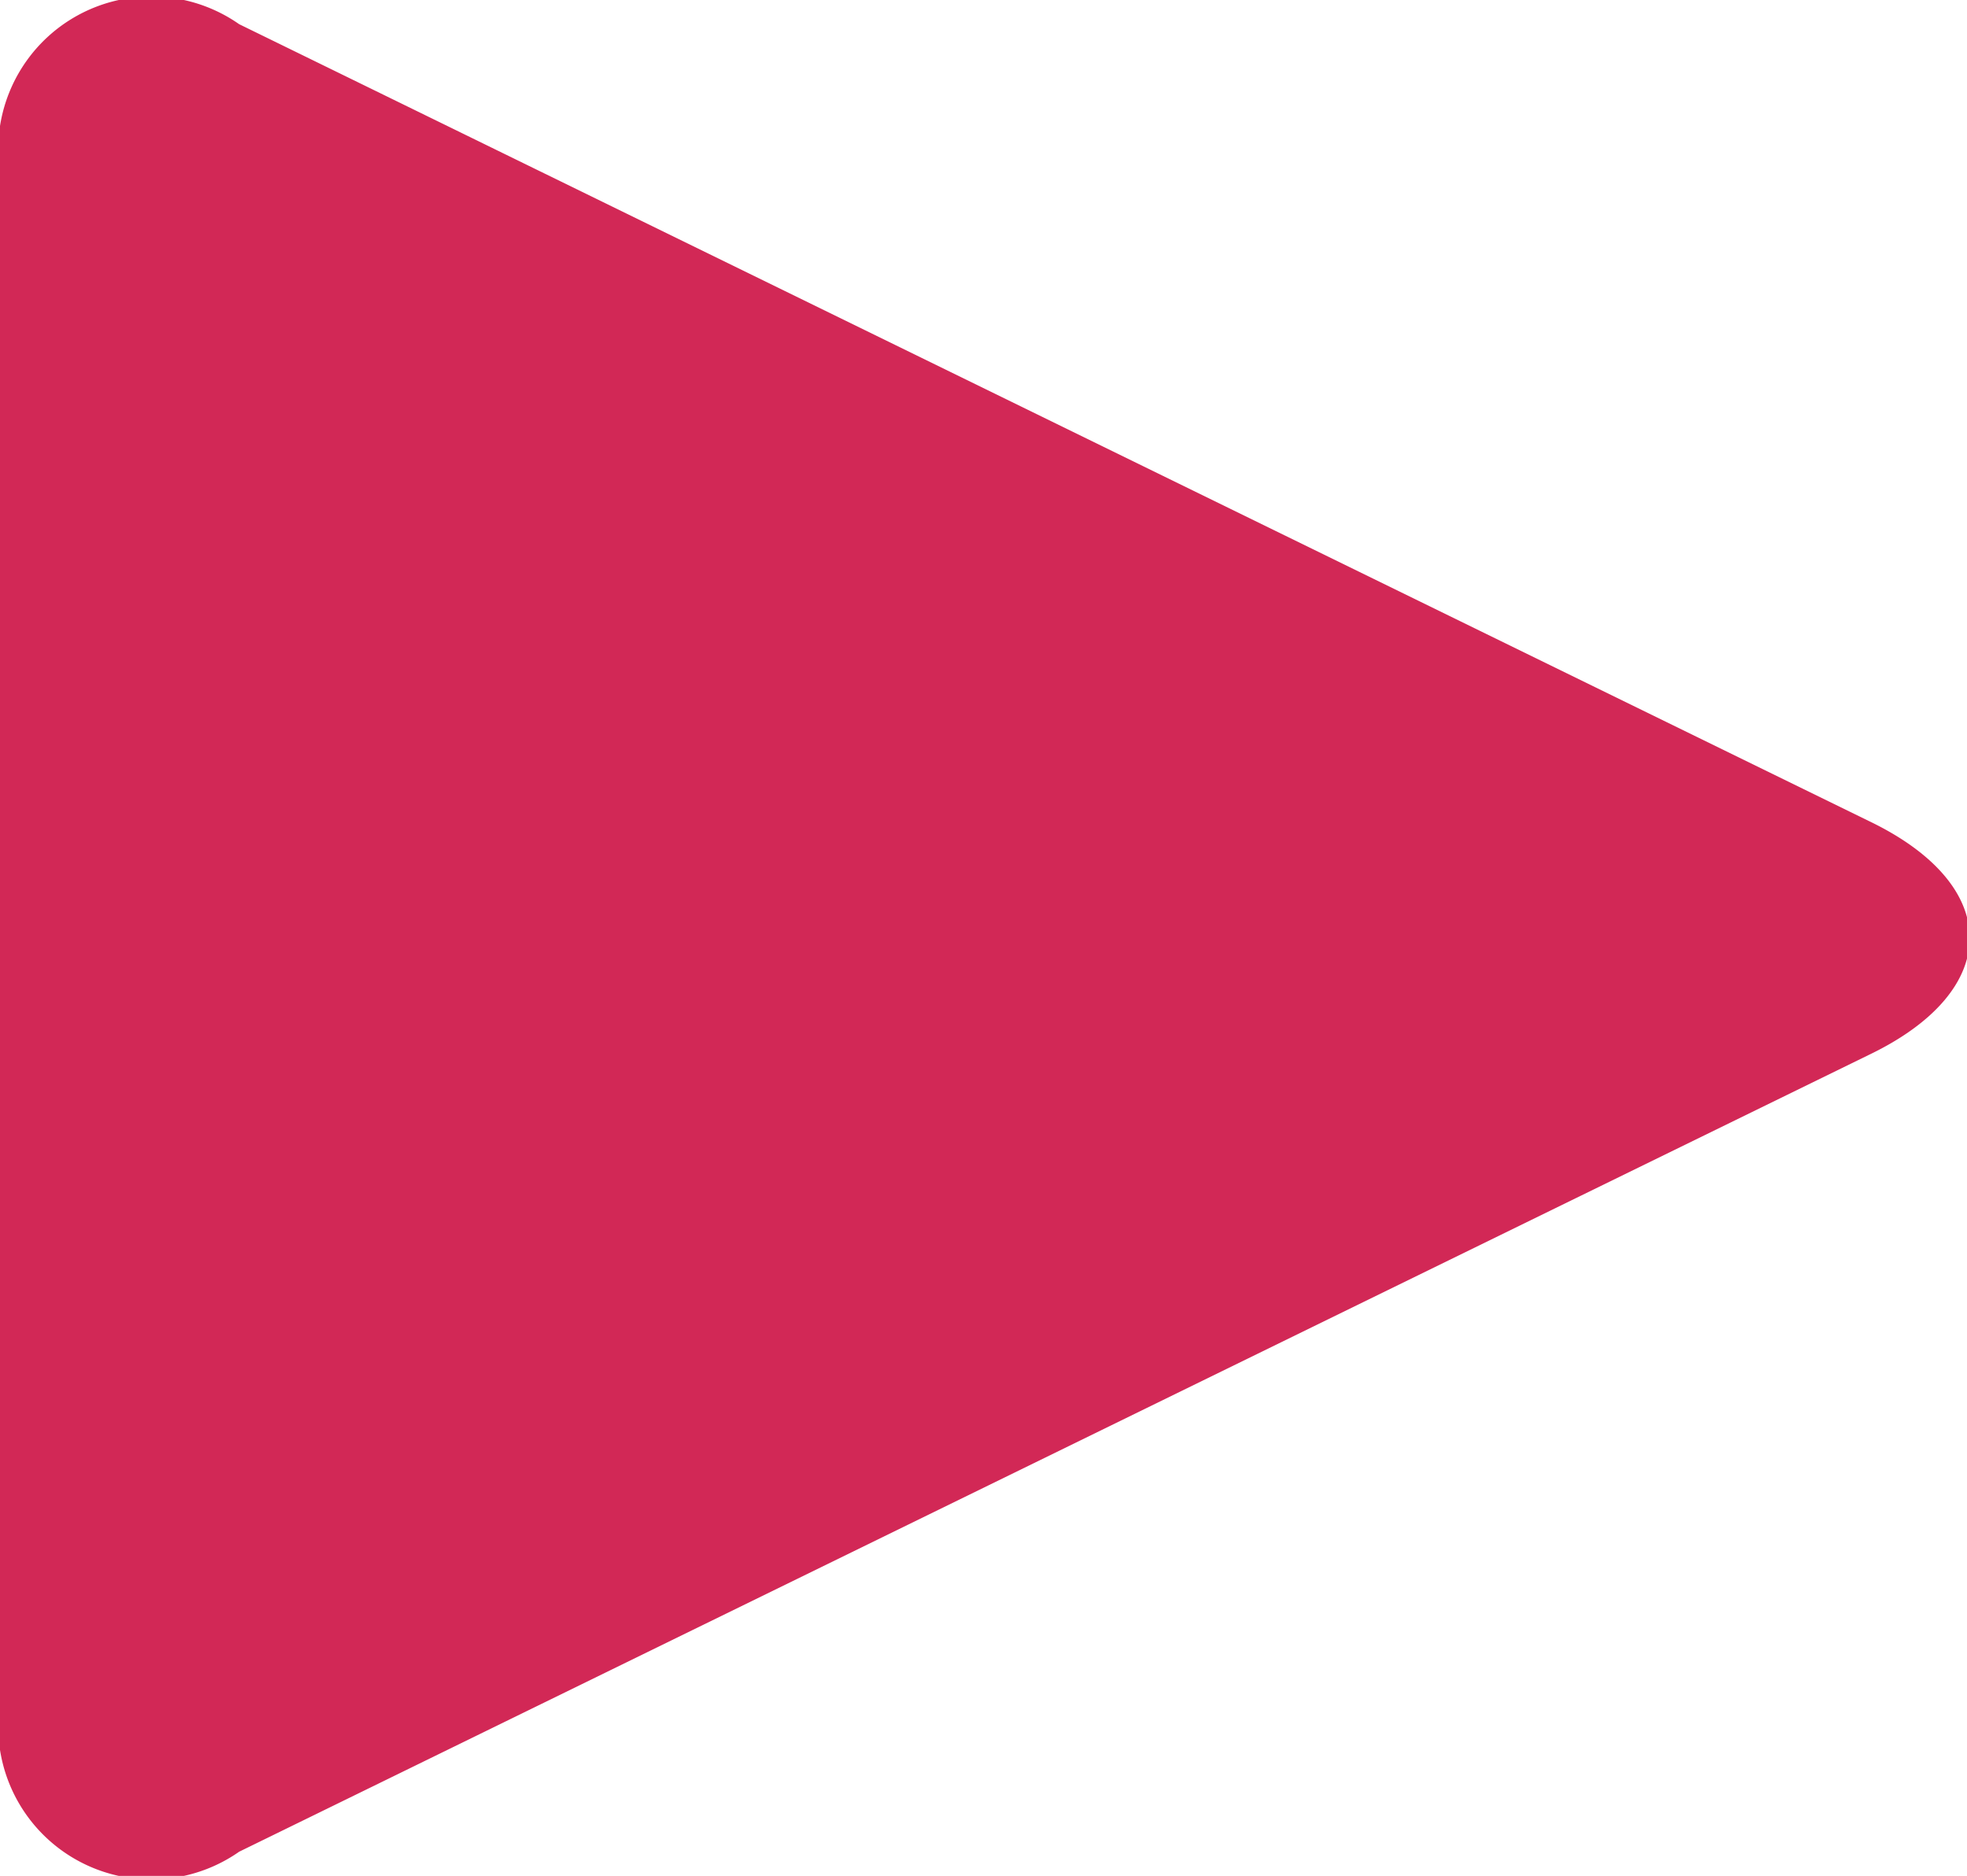 <svg xmlns="http://www.w3.org/2000/svg" viewBox="0 0 14.64 13.96"><defs><style>.icon-youtube{fill:#d22856;}</style></defs><title>icon-youtube</title><g id="Слой_2" data-name="Слой 2"><g id="Layer_1" data-name="Layer 1"><path class="icon-youtube" d="M1.78,13.78A1.14,1.14,0,0,1,0,12.67V1.29A1.14,1.14,0,0,1,1.78.18L13.91,6.11c1,.48,1,1.26,0,1.74Z"/></g></g></svg>